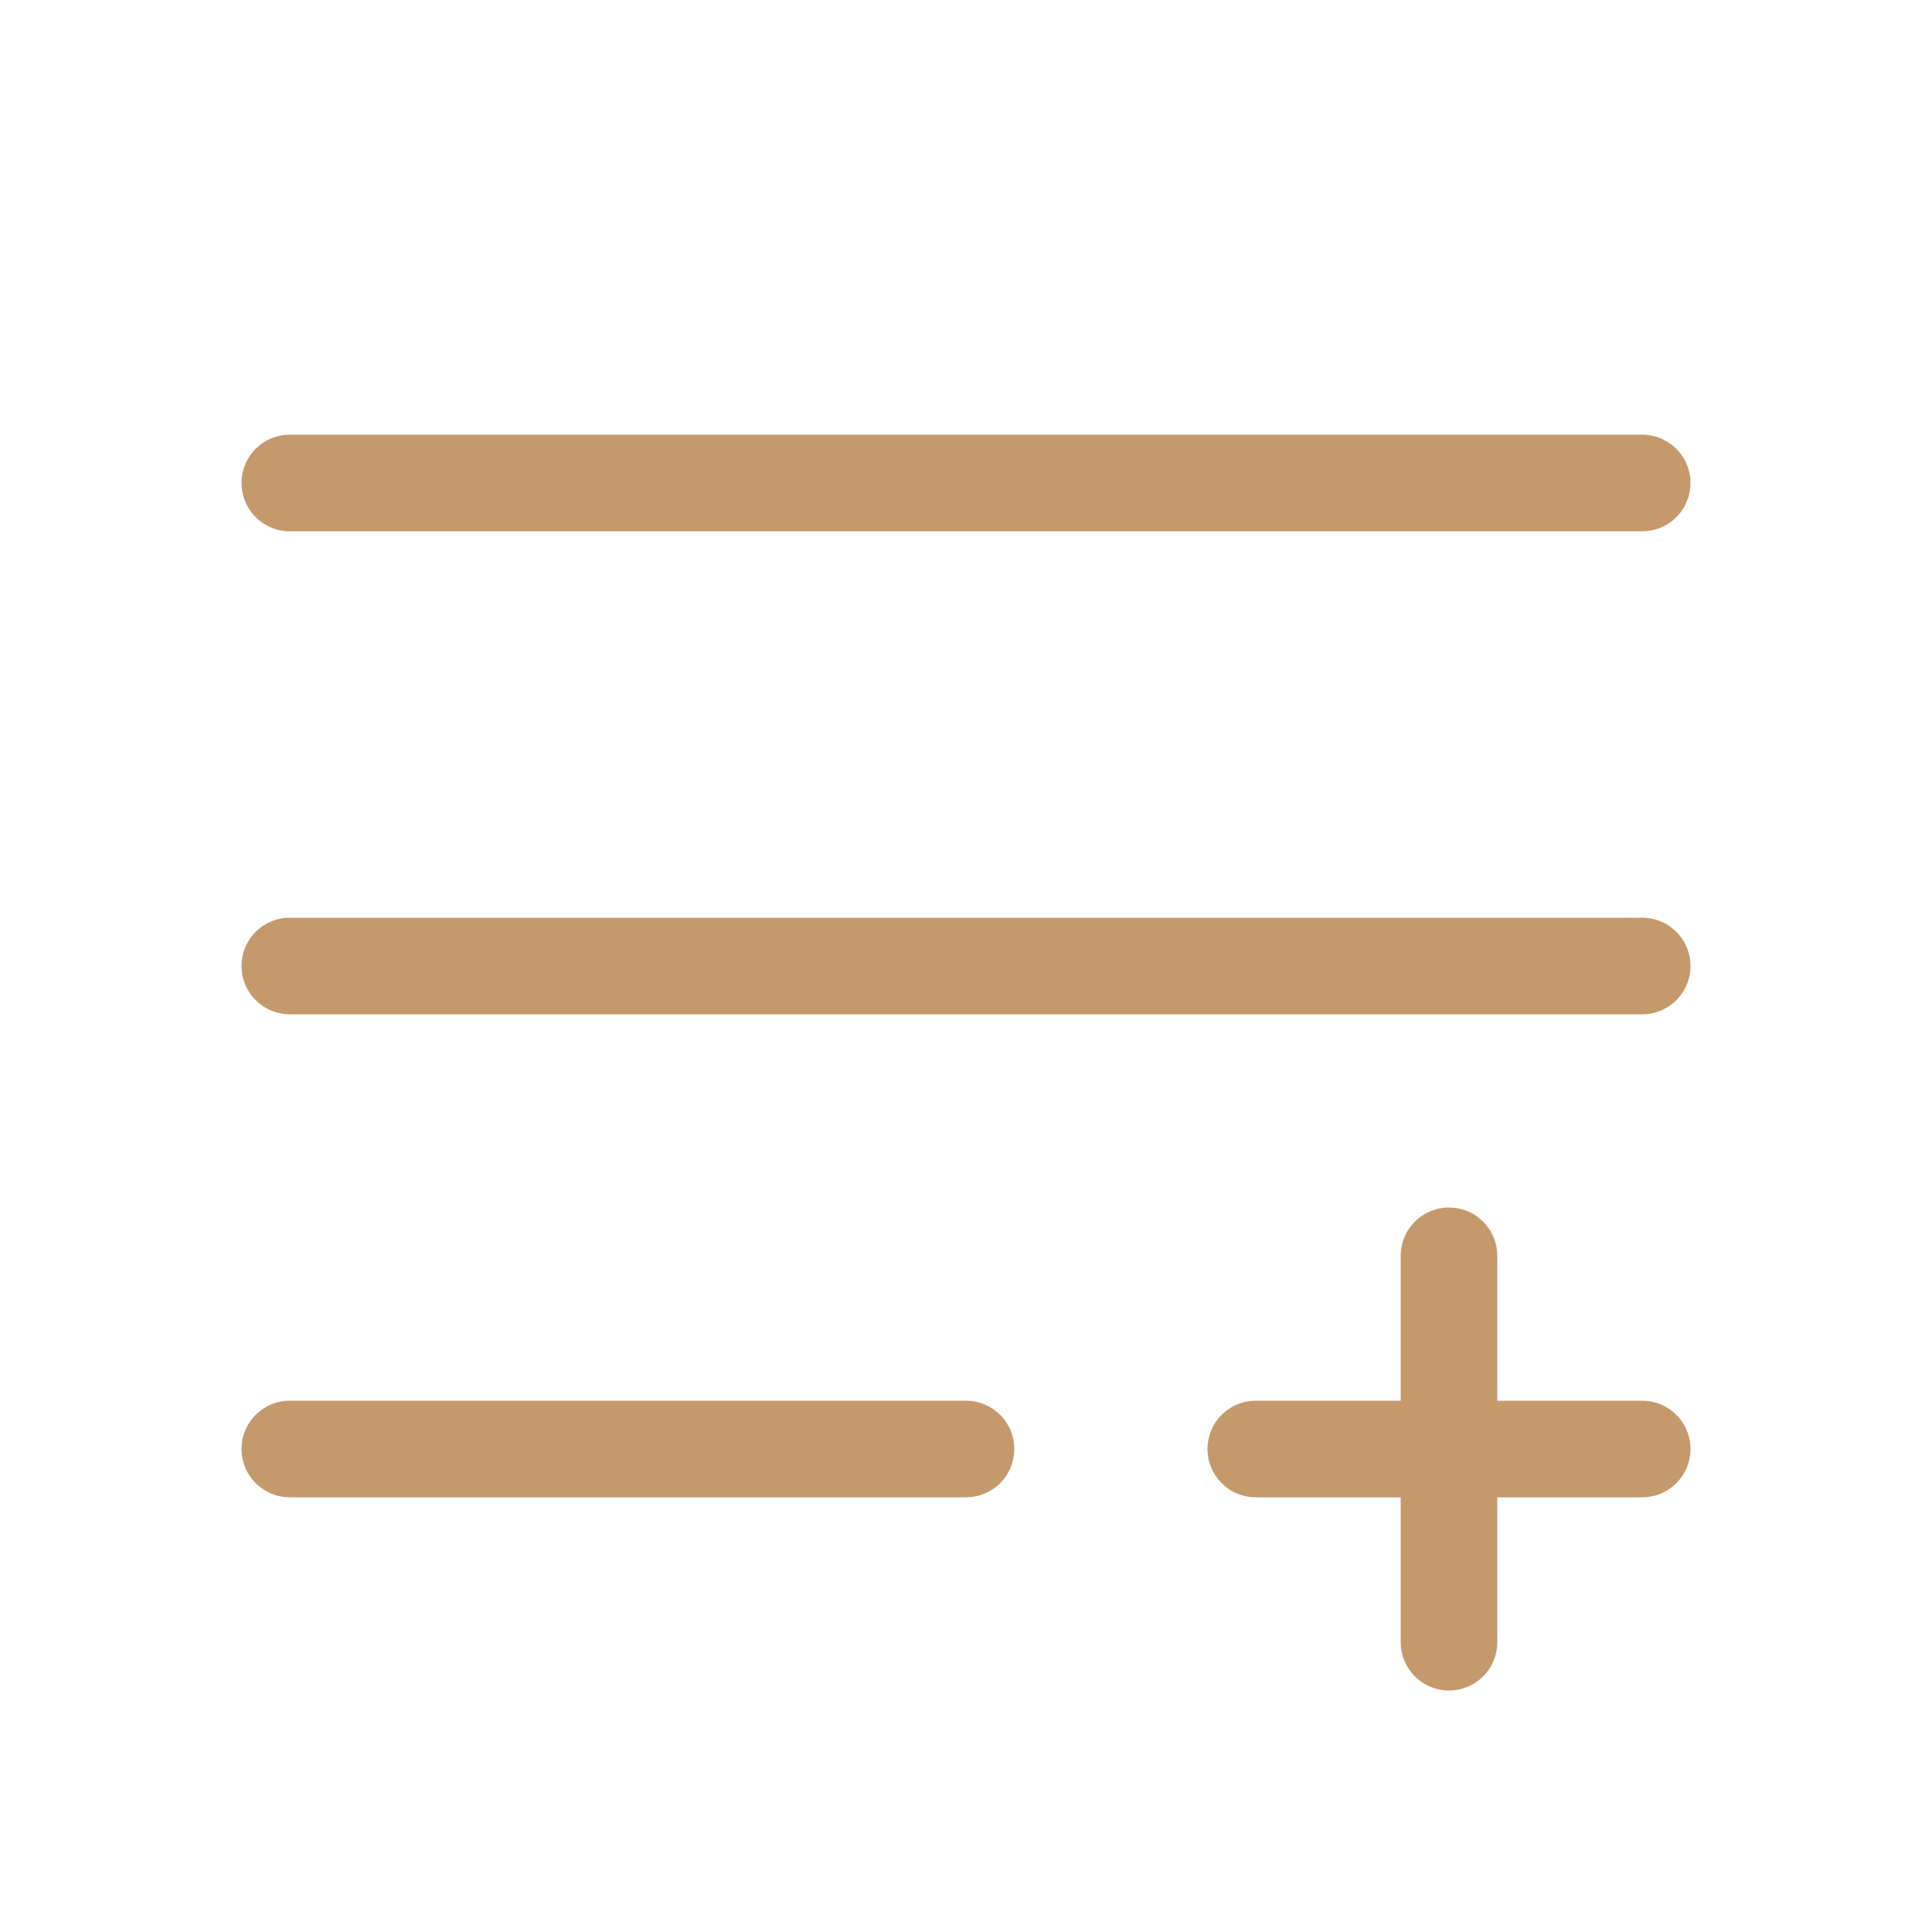 <svg width="20" height="20" viewBox="0 0 20 20" fill="none" xmlns="http://www.w3.org/2000/svg">
<path d="M15 13V17M13 15H17" stroke="#C49A6C" stroke-linecap="round"/>
<path d="M3 10H17" stroke="#C49A6C" stroke-linecap="round"/>
<path d="M3 15L10 15" stroke="#C49A6C" stroke-linecap="round"/>
<path d="M3 5H17" stroke="#C49A6C" stroke-linecap="round"/>
</svg>
